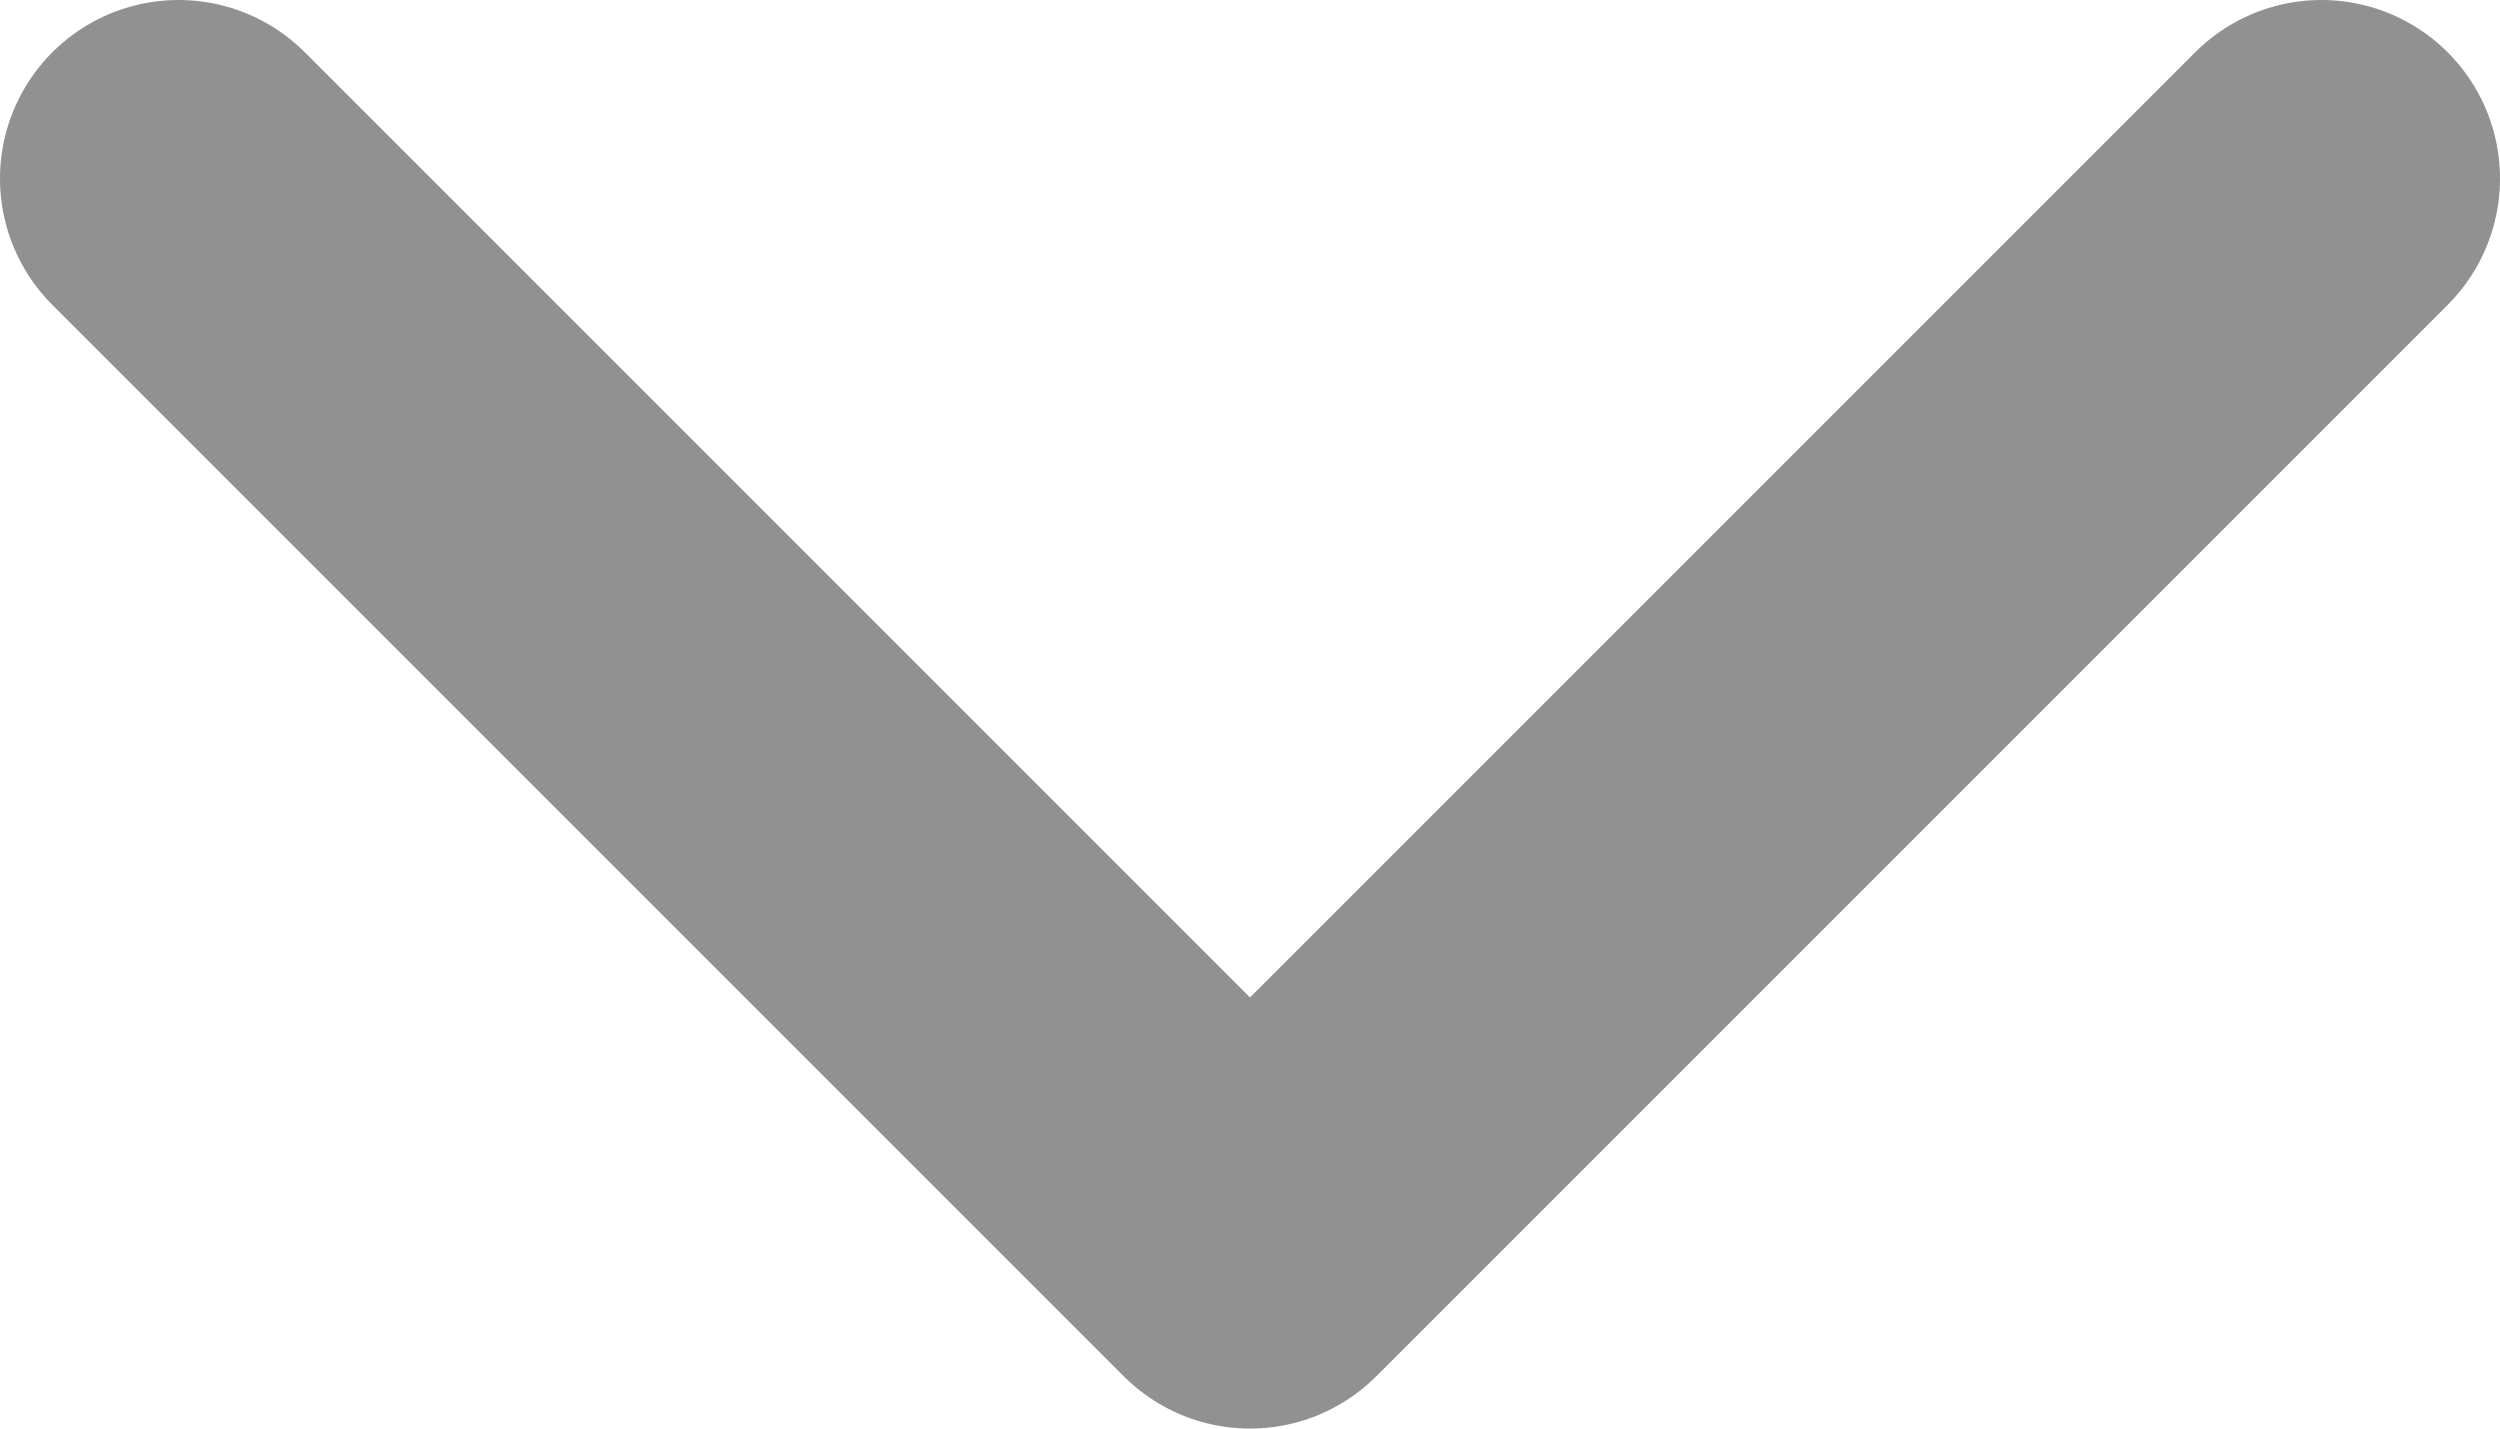 <svg width="14" height="8" viewBox="0 0 14 8" fill="none" xmlns="http://www.w3.org/2000/svg">
<path d="M1 1L7 7L13 1" stroke="#919191" stroke-width="2" stroke-linecap="round" stroke-linejoin="round"/>
</svg>

